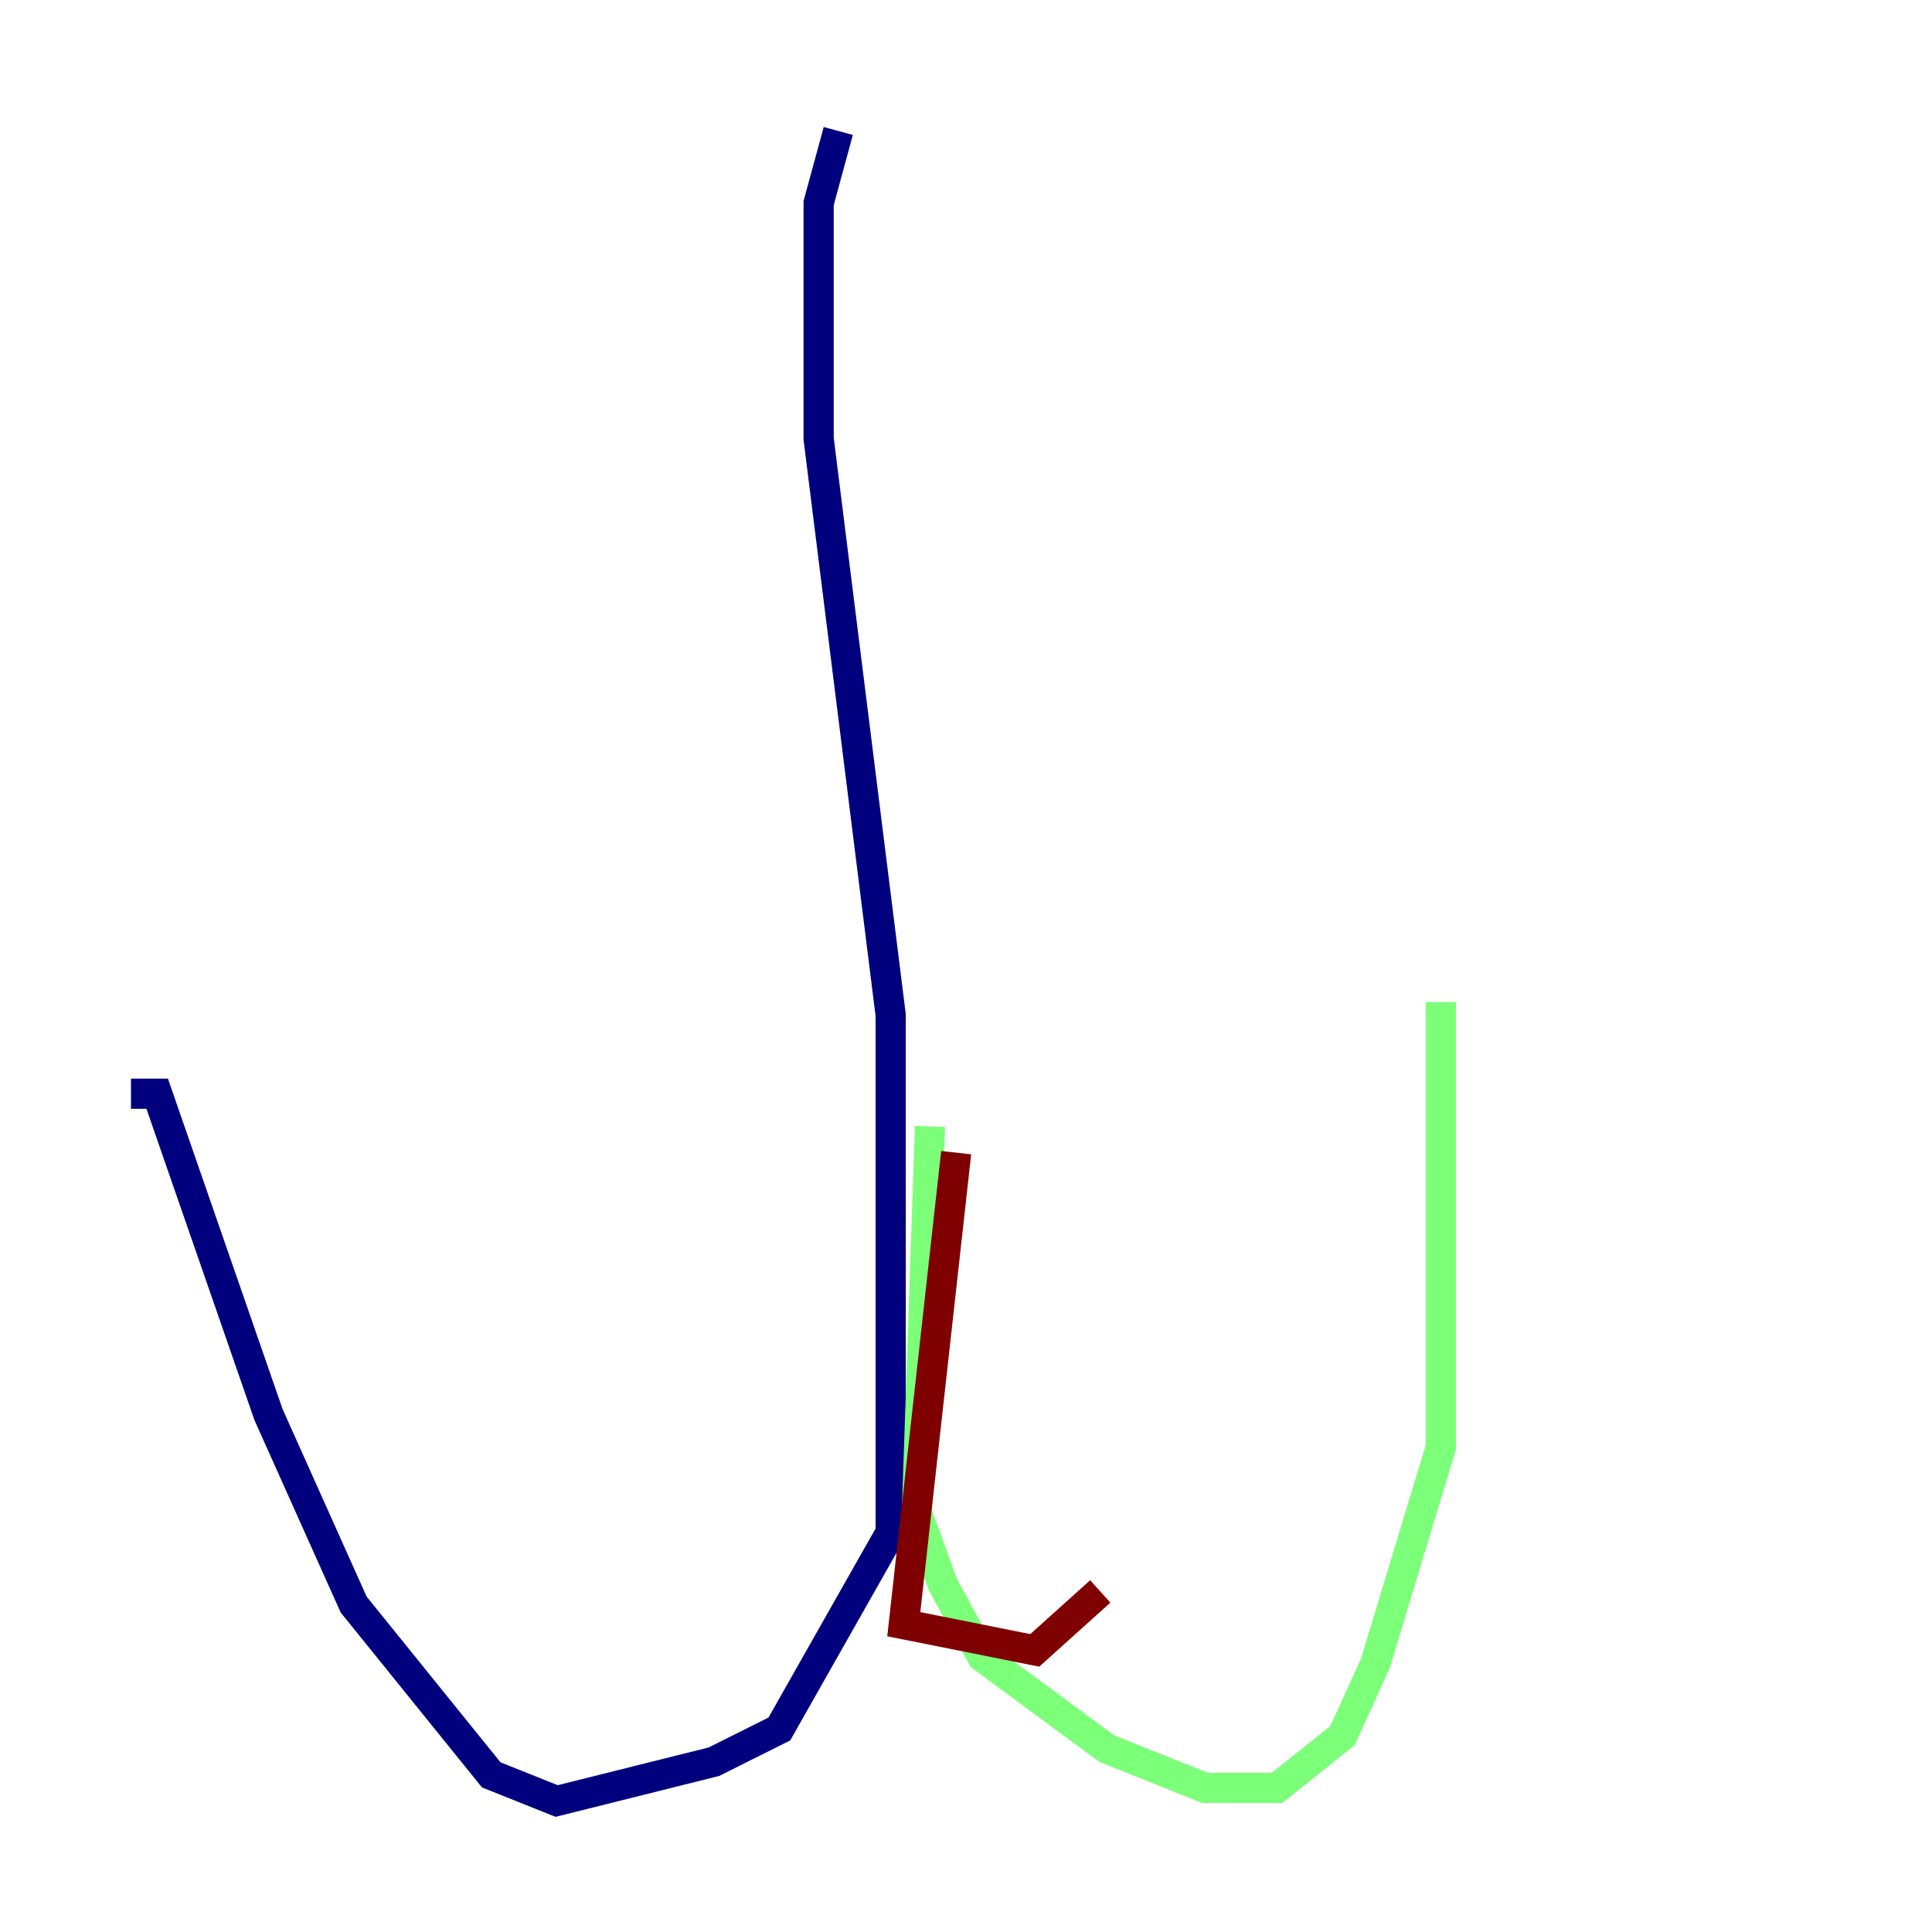 <?xml version="1.0" encoding="utf-8" ?>
<svg baseProfile="tiny" height="128" version="1.2" viewBox="0,0,128,128" width="128" xmlns="http://www.w3.org/2000/svg" xmlns:ev="http://www.w3.org/2001/xml-events" xmlns:xlink="http://www.w3.org/1999/xlink"><defs /><polyline fill="none" points="55.539,8.678 54.237,13.451 54.237,29.071 59.01,67.254 59.01,101.532 51.634,114.549 47.295,116.719 36.881,119.322 32.542,117.586 23.43,106.305 17.79,93.722 10.414,72.461 8.678,72.461" stroke="#00007f" stroke-width="2" /><polyline fill="none" points="61.614,74.63 60.746,100.231 62.481,105.003 65.085,109.776 73.329,115.851 79.837,118.454 84.61,118.454 88.949,114.983 91.119,110.21 95.458,95.891 95.458,66.386" stroke="#7cff79" stroke-width="2" /><polyline fill="none" points="63.349,76.366 59.878,107.607 68.556,109.342 72.895,105.437" stroke="#7f0000" stroke-width="2" /></svg>